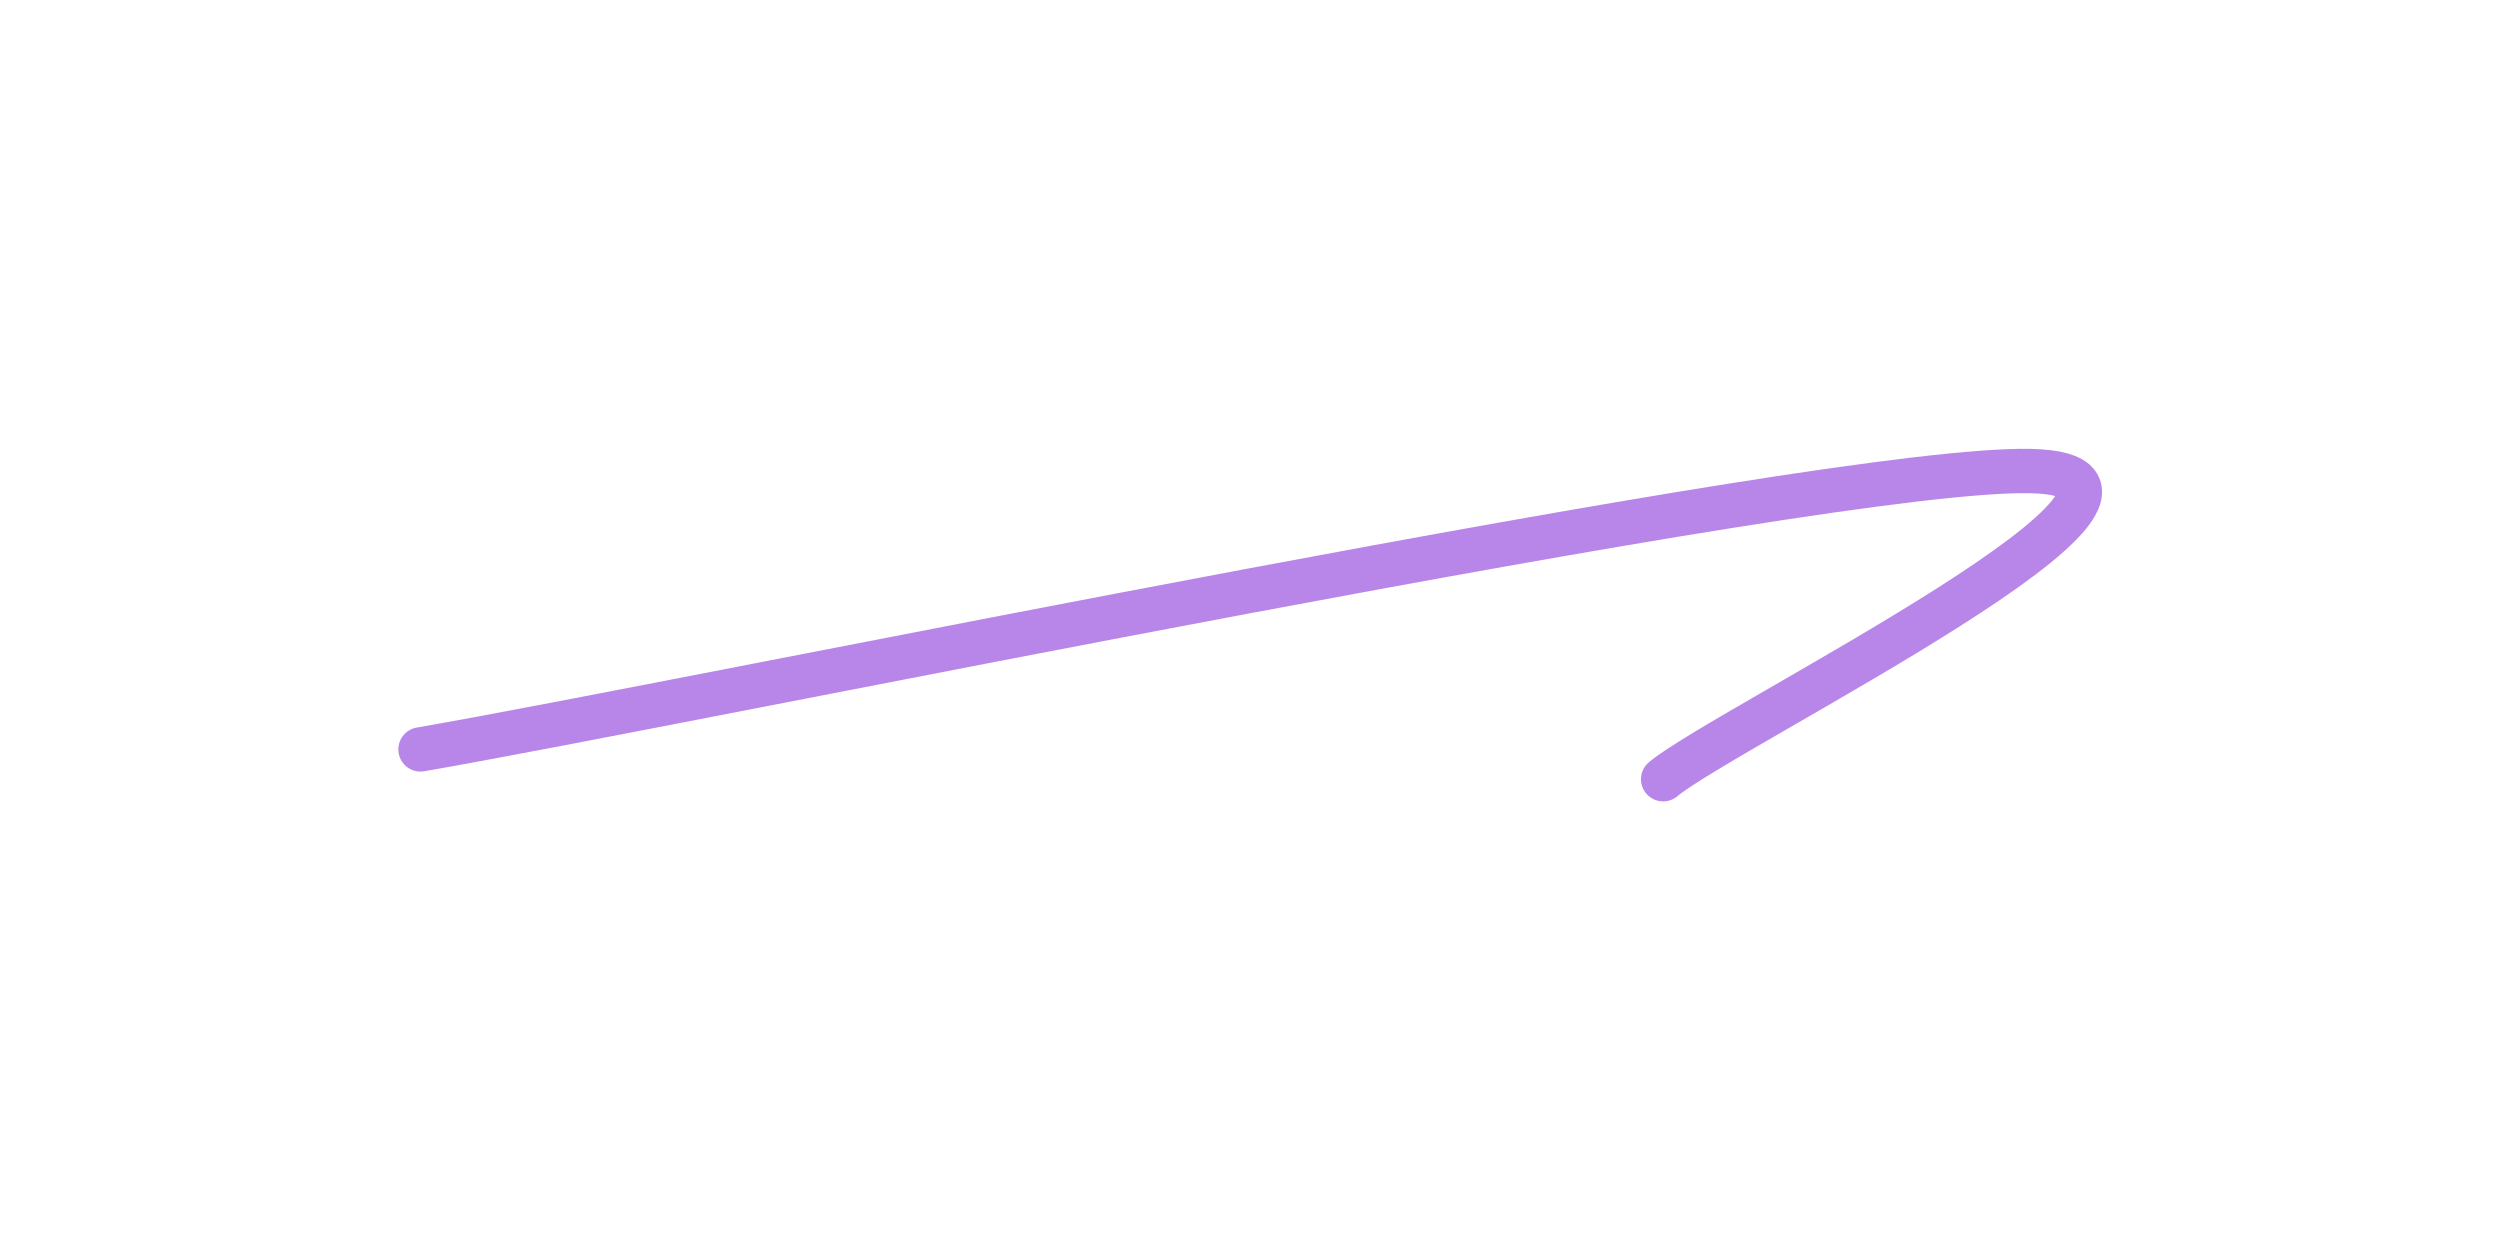 <svg xmlns="http://www.w3.org/2000/svg" version="1.1" xmlns:xlink="http://www.w3.org/1999/xlink" xmlns:svgjs="http://svgjs.dev/svgjs" viewBox="0 0 800 400"><path d="M213.901,162.332C238.117,158.146,340.508,136.771,359.193,137.22C377.877,137.668,331.54,160.389,326.009,165.022" fill="none" stroke-width="4" stroke="rgba(177, 122, 231, 0.904)" stroke-linecap="round" transform="matrix(3.547,0,0,3.547,-624.148,-335.981)"></path><defs><linearGradient id="SvgjsLinearGradient1002"><stop stop-color="hsl(37, 99%, 67%)" offset="0"></stop><stop stop-color="hsl(316, 73%, 52%)" offset="1"></stop></linearGradient></defs></svg>